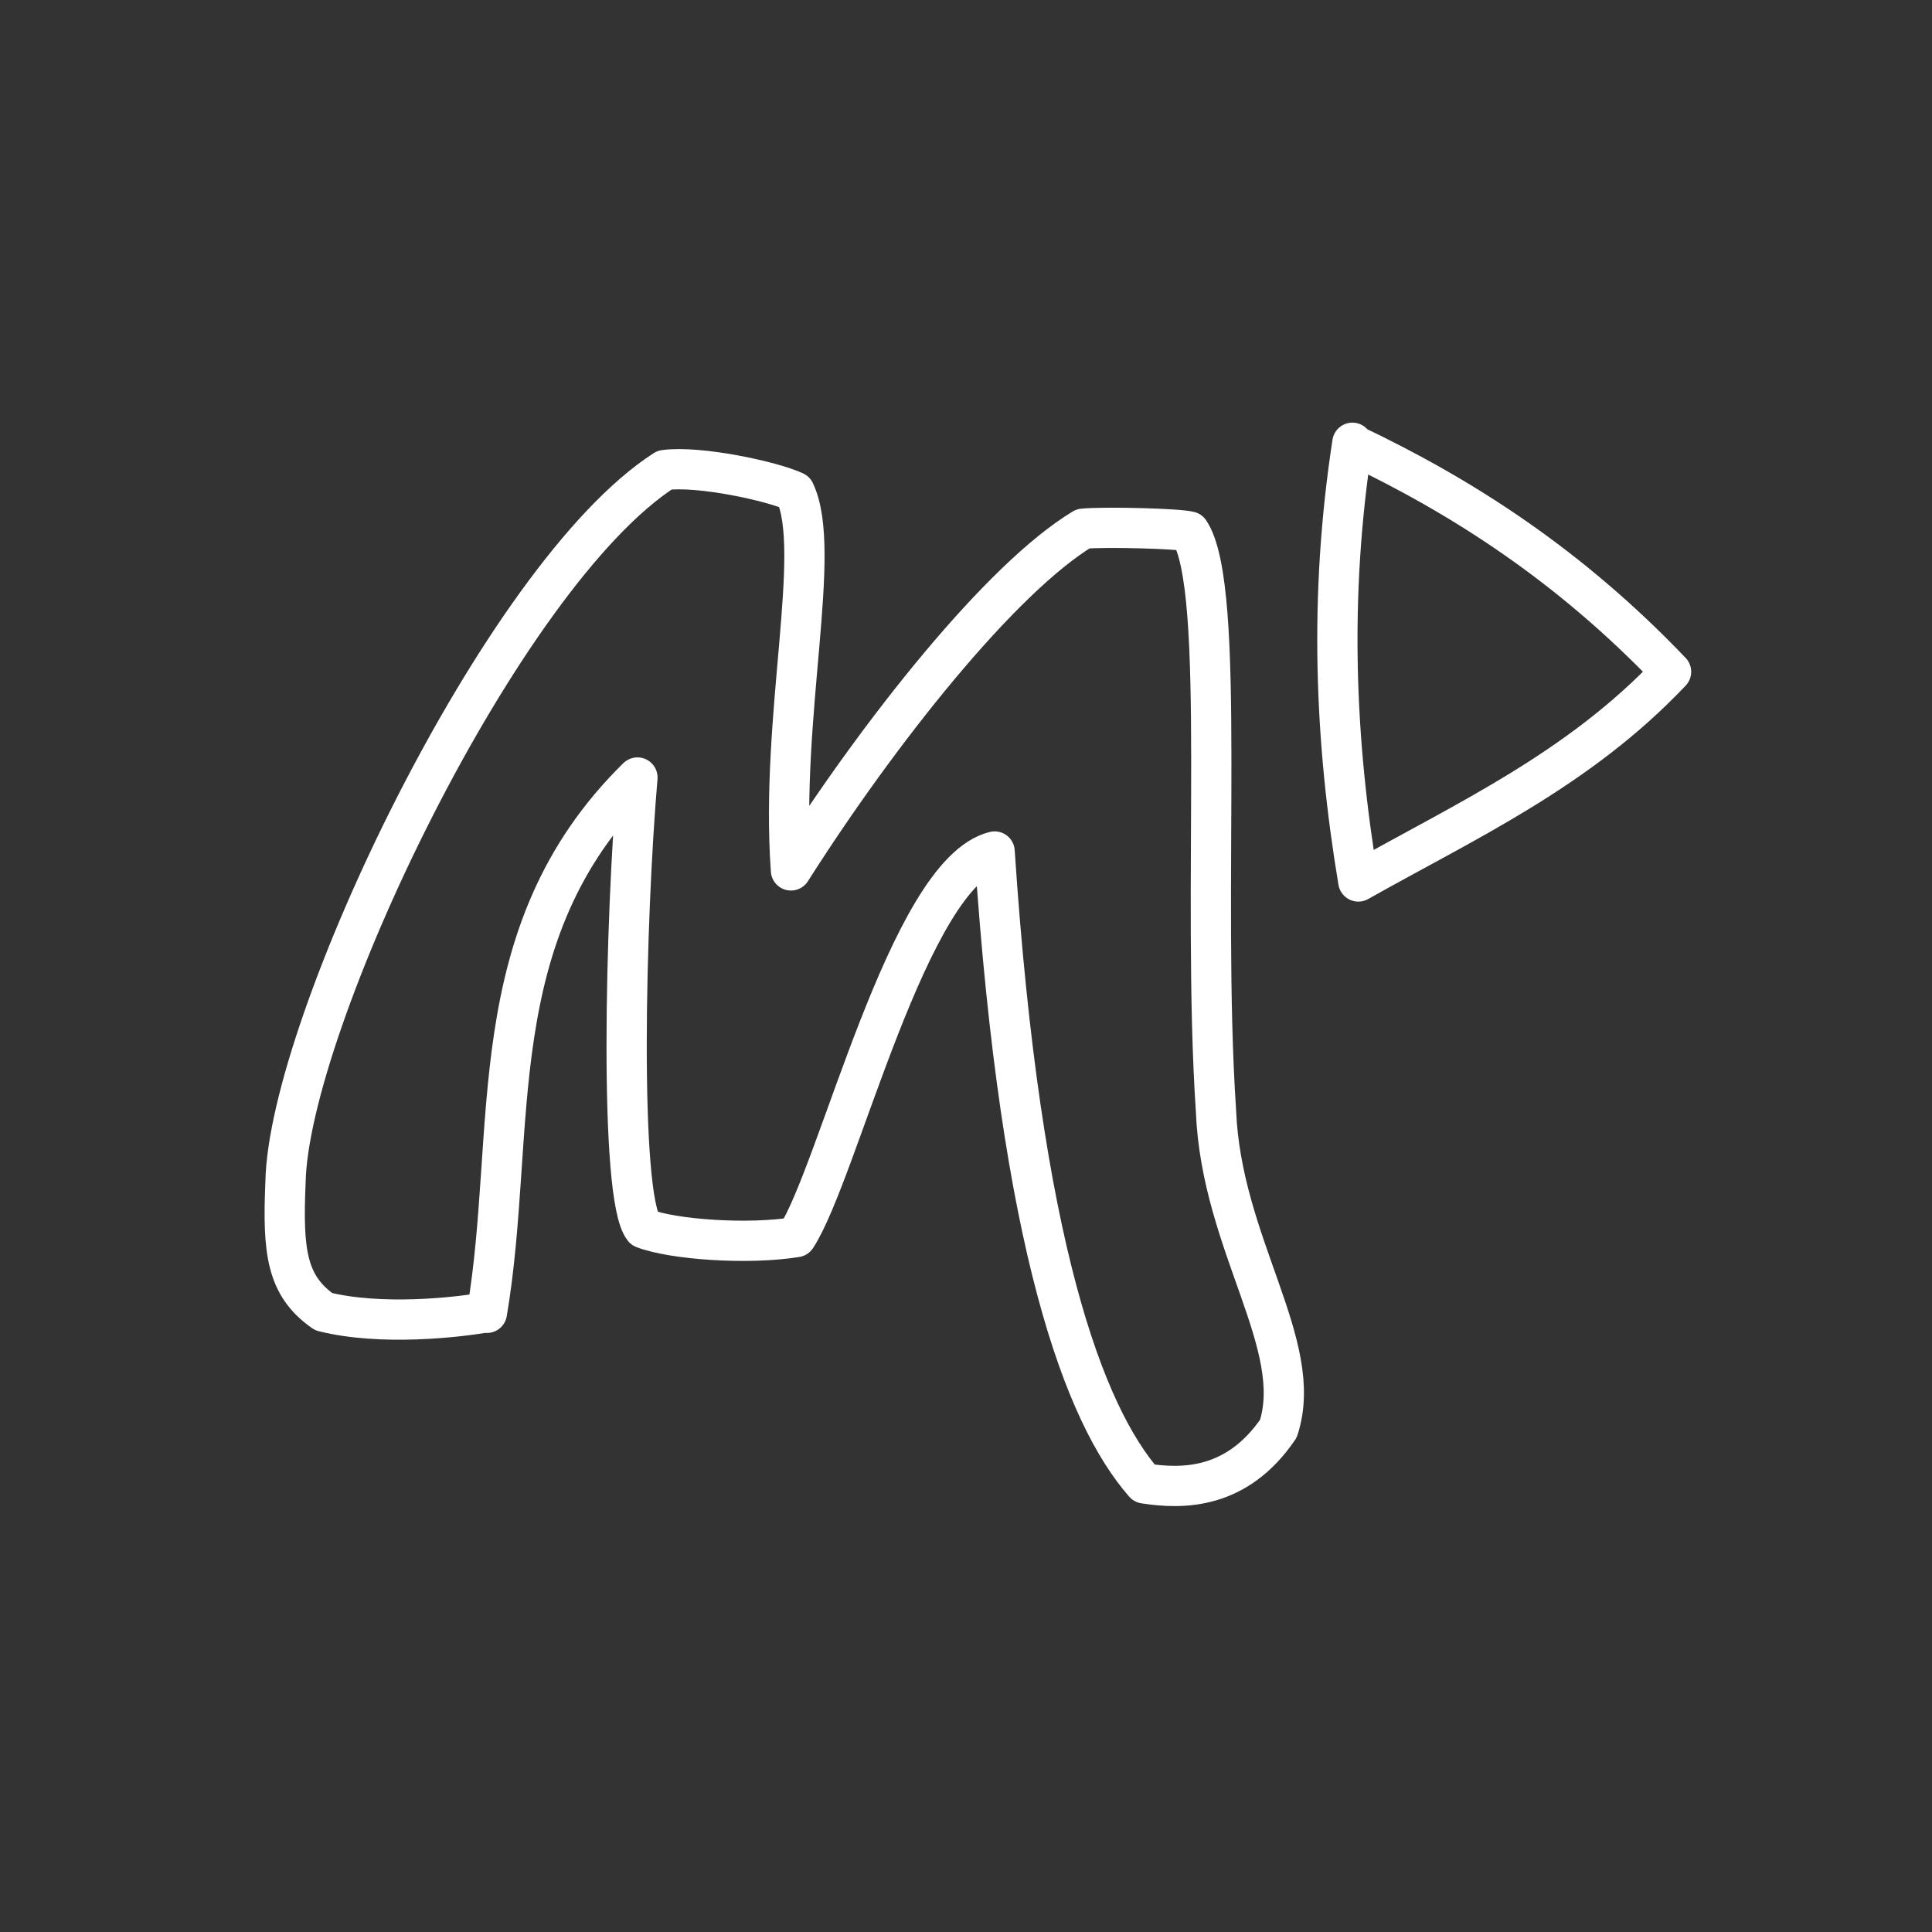 <svg width="48" height="48" version="1.1" viewBox="0 0 48 48" xmlns="http://www.w3.org/2000/svg">
<rect x="0" y="0" width="48" height="48" fill="#333333" stroke="none"/>
<defs><style>.a{fill:none;stroke:#fff;stroke-linecap:round;stroke-linejoin:round;}</style></defs>
 <g class="a">
  <path d="m12.1 32.6c-0.738 0.134-2.64 0.344-4.06-0.012-0.923-0.646-1.02-1.49-0.947-3.21 0.07-3.92 5.37-15.1 9.42-17.7 0.855-0.115 2.67 0.276 3.23 0.537 0.702 1.47-0.368 5.58-0.092 9.41 2.19-3.45 5.22-7.26 7.26-8.49 0.571-0.052 2.38-0.002 2.64 0.07 0.935 1.39 0.294 8.9 0.66 14.4 0.133 3.32 2.23 5.81 1.55 7.89-1.03 1.51-2.37 1.51-3.33 1.36-1.49-1.7-3.07-5.87-3.72-15.7-2.14 0.524-3.88 7.97-4.93 9.58-1.2 0.195-3.06 0.062-3.79-0.218-0.619-0.787-0.456-7.68-0.154-11.2-3.95 3.88-2.97 8.76-3.74 13.3z"/>
  <path d="m33.6 11c-0.589 3.83-0.436 7.41 0.147 10.9 2.68-1.51 5.46-2.77 7.77-5.21-2.53-2.65-5.2-4.36-7.92-5.65z"/>
</g></svg>
